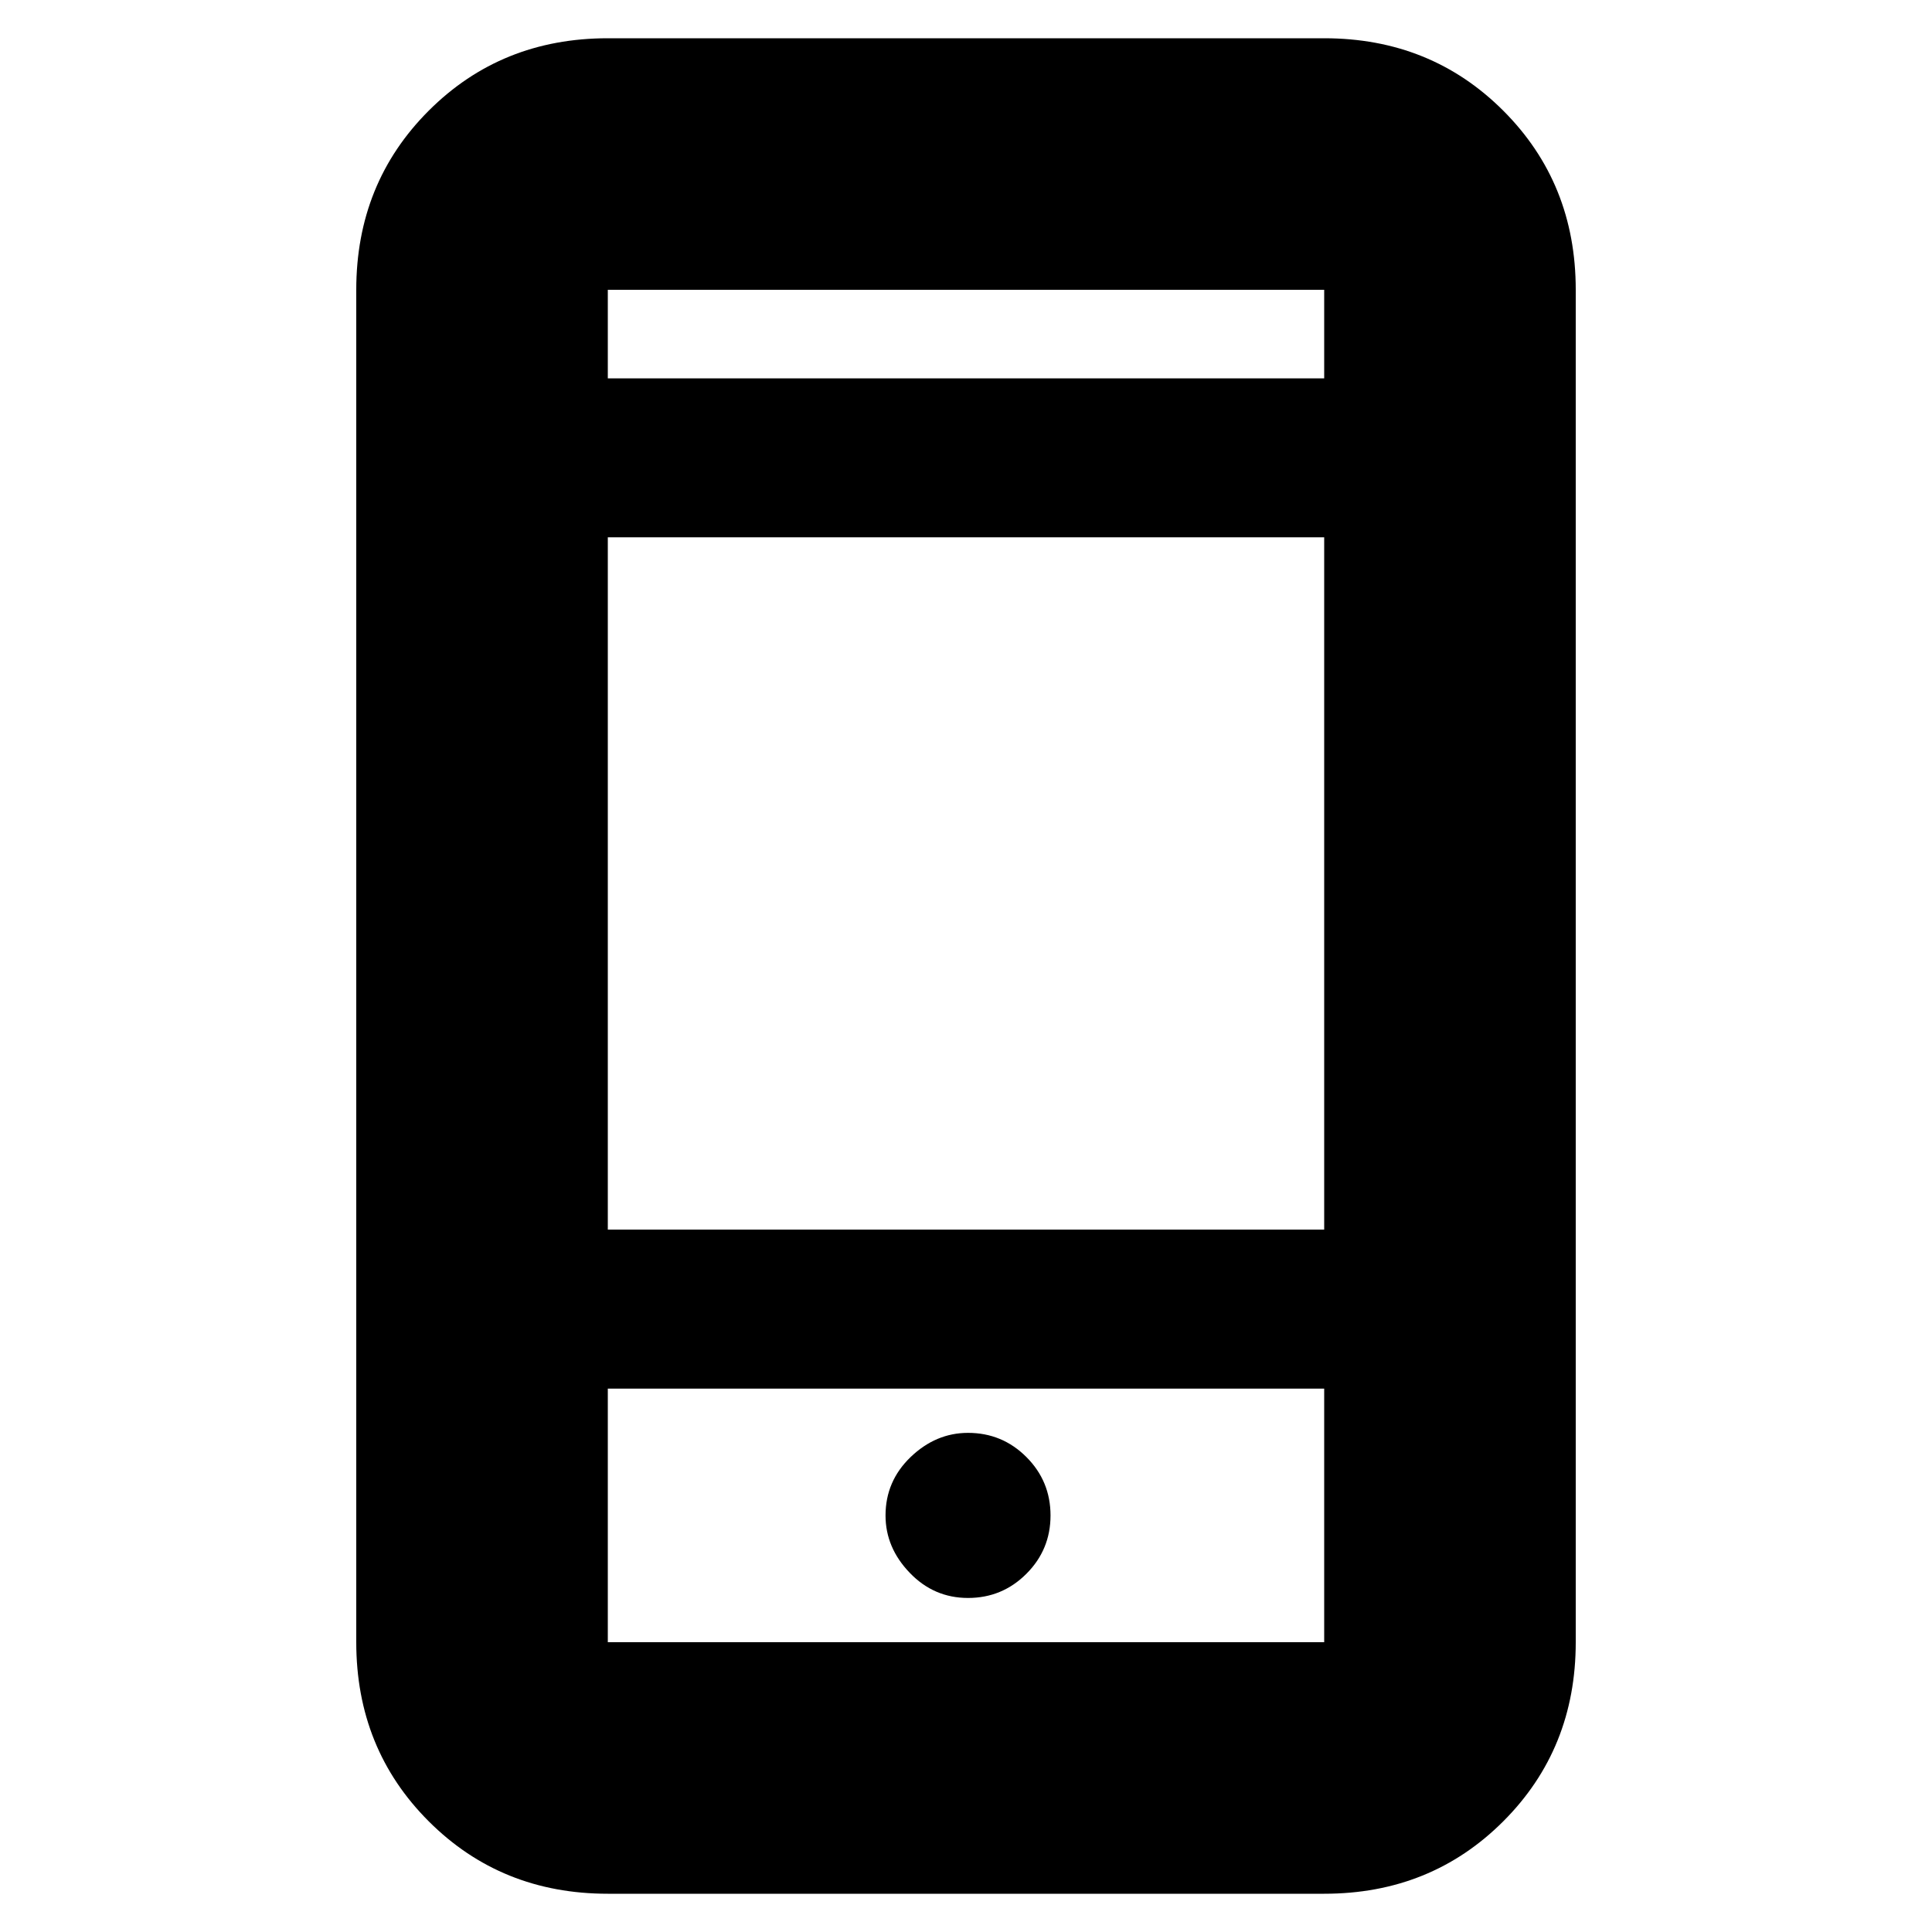 <svg xmlns="http://www.w3.org/2000/svg" height="20" width="20"><path d="M10.021 16.542q.354 0 .604-.25t.25-.604q0-.355-.25-.605t-.604-.25q-.333 0-.594.25-.26.25-.26.605 0 .333.25.593.25.261.604.261Zm-3.729-3.813h7.416V5.562H6.292Zm0 6.875q-1.104 0-1.854-.75T3.688 17V3q0-1.104.75-1.854t1.854-.75h7.416q1.104 0 1.854.75T16.312 3v14q0 1.104-.75 1.854t-1.854.75Zm0-15.687h7.416V3H6.292Zm0-.917v.917V3Zm0 11.375V17h7.416v-2.625Zm0 2.625v-2.625V17Z"/></svg>